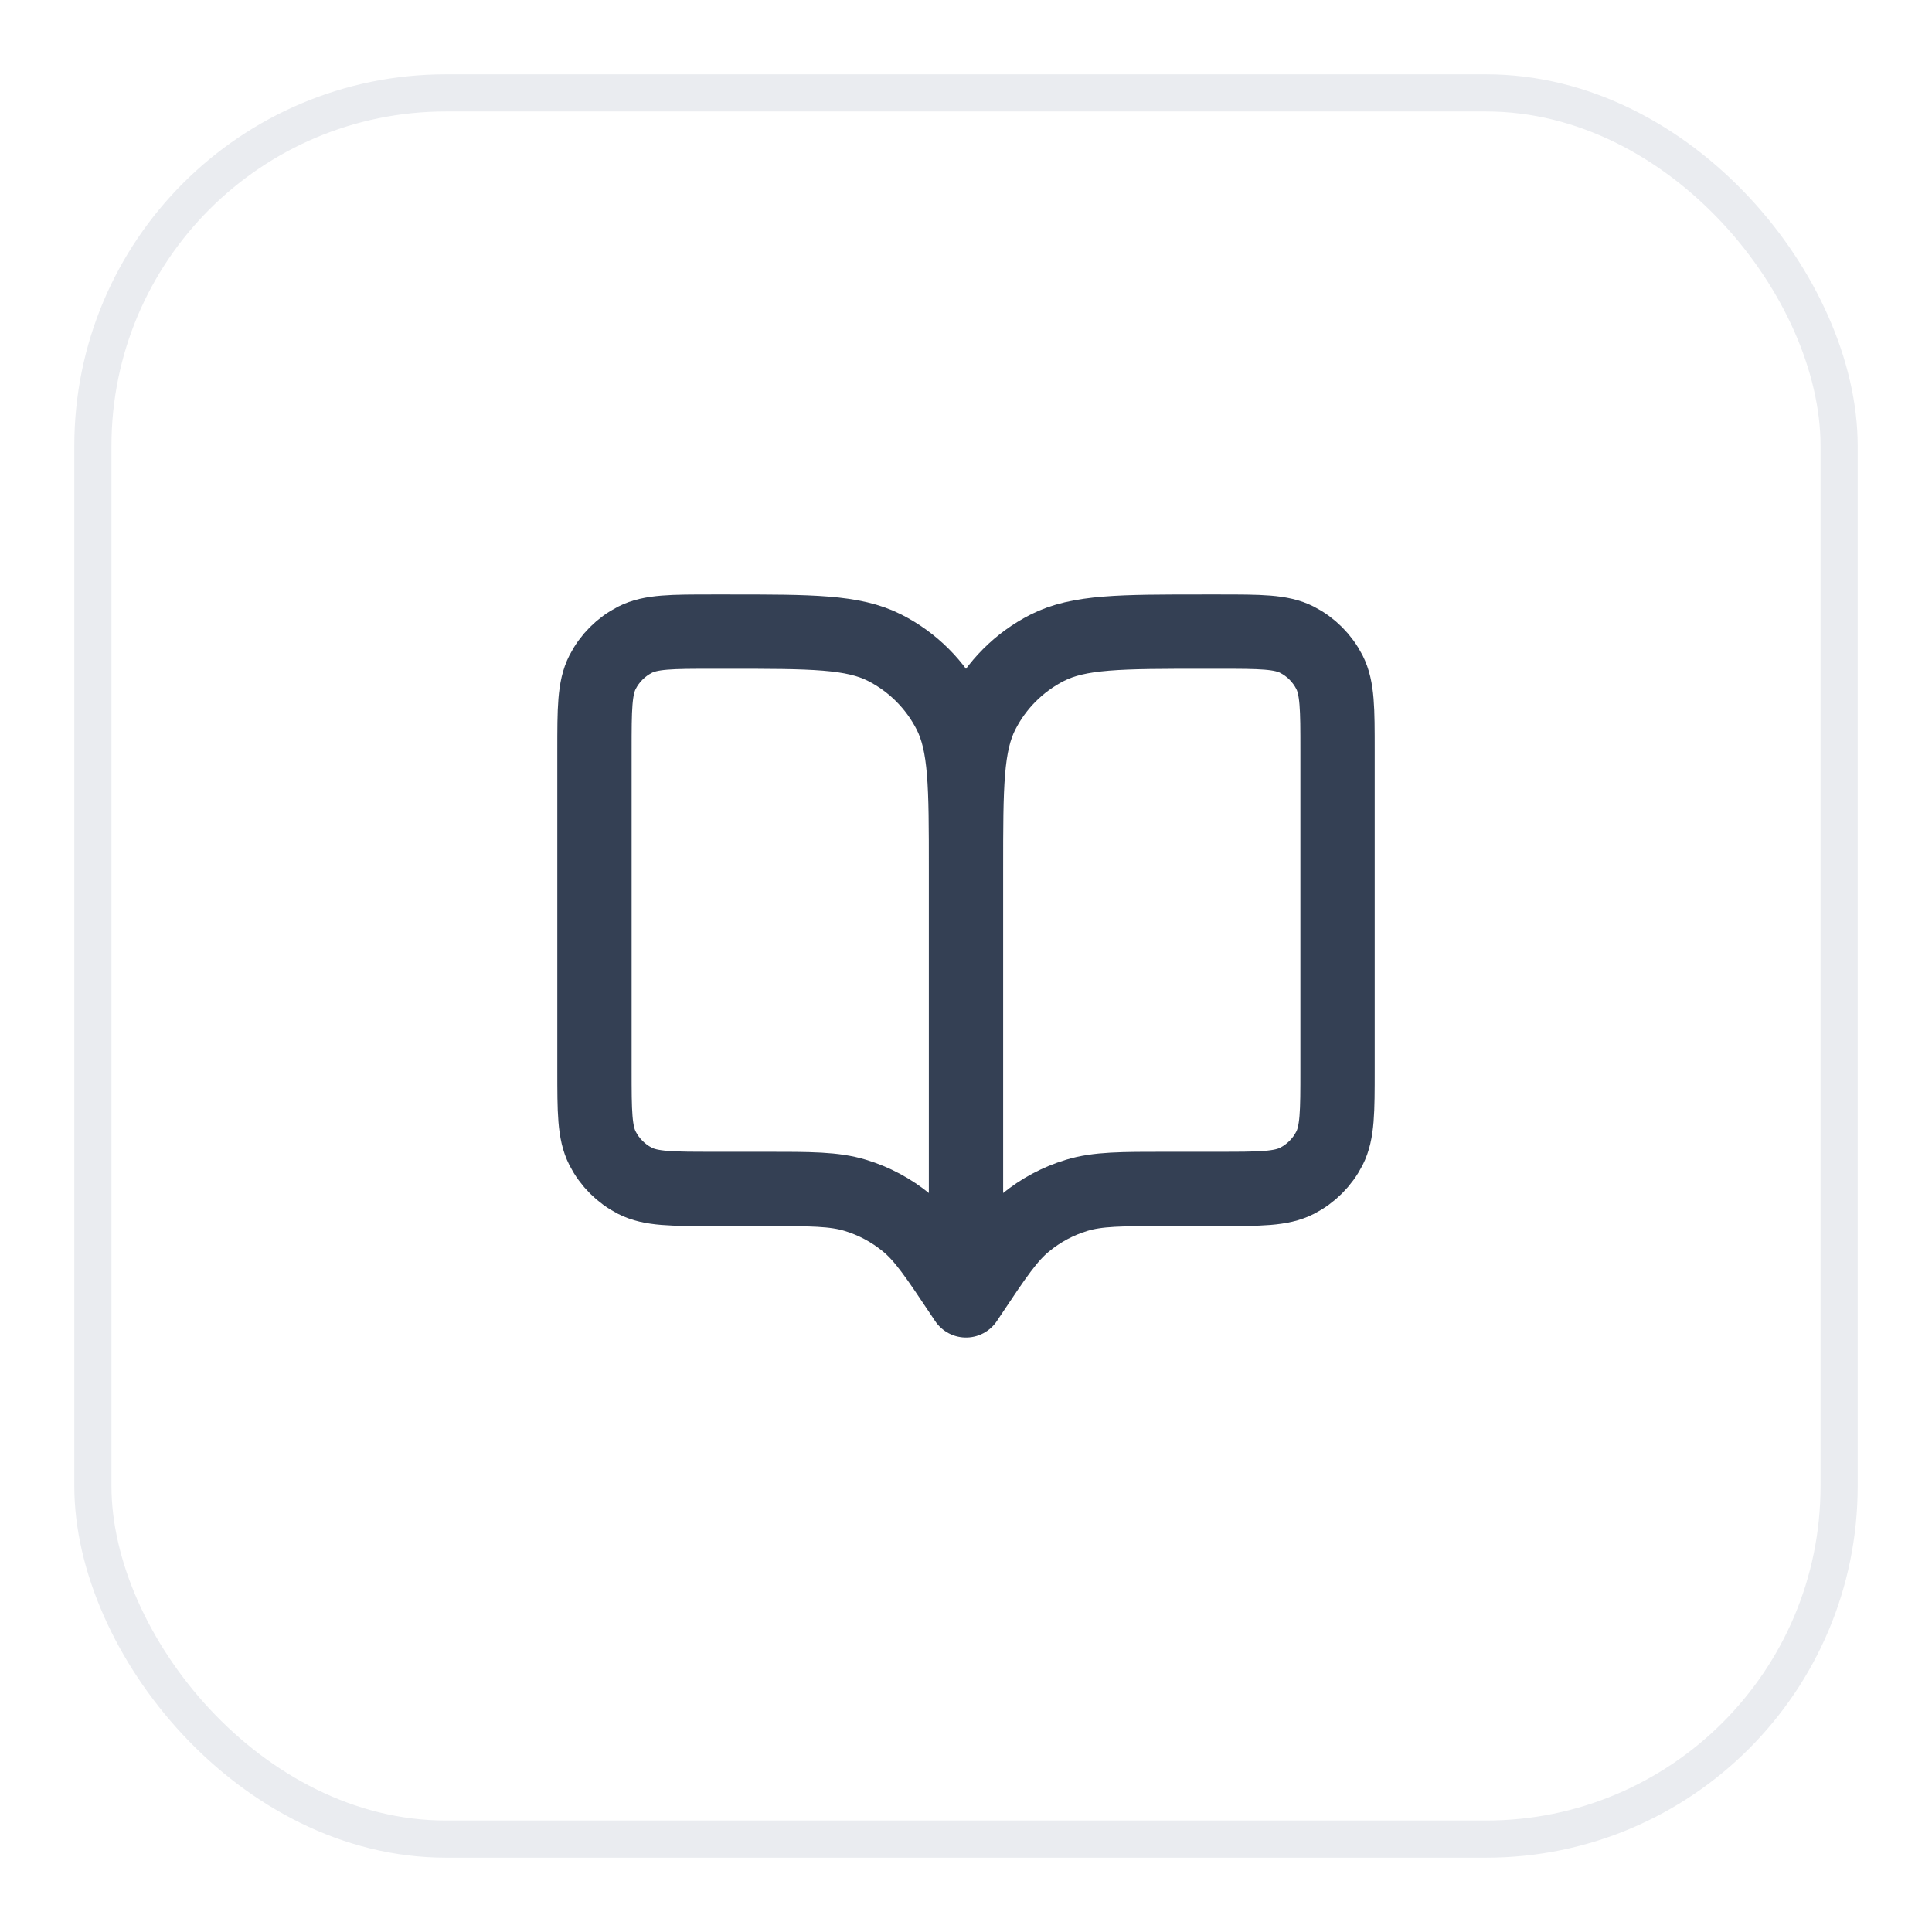 <svg width="52" height="52" viewBox="0 0 52 52" fill="none" xmlns="http://www.w3.org/2000/svg">
<g filter="url(#filter0_d_829_216)">
<rect x="2" y="1" width="48" height="48" rx="10" fill="white"/>
<rect x="2.5" y="1.5" width="47" height="47" rx="9.5" stroke="#EAECF0"/>
<path d="M26 34L25.9 33.85C25.205 32.808 24.858 32.287 24.399 31.91C23.993 31.576 23.525 31.325 23.022 31.173C22.453 31 21.827 31 20.575 31H19.2C18.08 31 17.52 31 17.092 30.782C16.716 30.59 16.41 30.284 16.218 29.908C16 29.48 16 28.92 16 27.8V19.2C16 18.08 16 17.52 16.218 17.092C16.41 16.716 16.716 16.41 17.092 16.218C17.52 16 18.08 16 19.2 16H19.6C21.84 16 22.96 16 23.816 16.436C24.569 16.82 25.18 17.431 25.564 18.184C26 19.04 26 20.16 26 22.4M26 34V22.4M26 34L26.1 33.85C26.795 32.808 27.142 32.287 27.601 31.91C28.007 31.576 28.475 31.325 28.978 31.173C29.547 31 30.173 31 31.425 31H32.8C33.92 31 34.48 31 34.908 30.782C35.284 30.59 35.59 30.284 35.782 29.908C36 29.48 36 28.92 36 27.8V19.2C36 18.08 36 17.52 35.782 17.092C35.59 16.716 35.284 16.41 34.908 16.218C34.48 16 33.92 16 32.8 16H32.4C30.16 16 29.04 16 28.184 16.436C27.431 16.82 26.82 17.431 26.436 18.184C26 19.04 26 20.16 26 22.4" stroke="#344054" stroke-width="2" stroke-linecap="round" stroke-linejoin="round"/>
</g>
<defs>
<filter id="filter0_d_829_216" x="0" y="0" width="52" height="52" filterUnits="userSpaceOnUse" color-interpolation-filters="sRGB">
<feFlood flood-opacity="0" result="BackgroundImageFix"/>
<feColorMatrix in="SourceAlpha" type="matrix" values="0 0 0 0 0 0 0 0 0 0 0 0 0 0 0 0 0 0 127 0" result="hardAlpha"/>
<feOffset dy="1"/>
<feGaussianBlur stdDeviation="1"/>
<feColorMatrix type="matrix" values="0 0 0 0 0.063 0 0 0 0 0.094 0 0 0 0 0.157 0 0 0 0.05 0"/>
<feBlend mode="normal" in2="BackgroundImageFix" result="effect1_dropShadow_829_216"/>
<feBlend mode="normal" in="SourceGraphic" in2="effect1_dropShadow_829_216" result="shape"/>
</filter>
</defs>
</svg>
